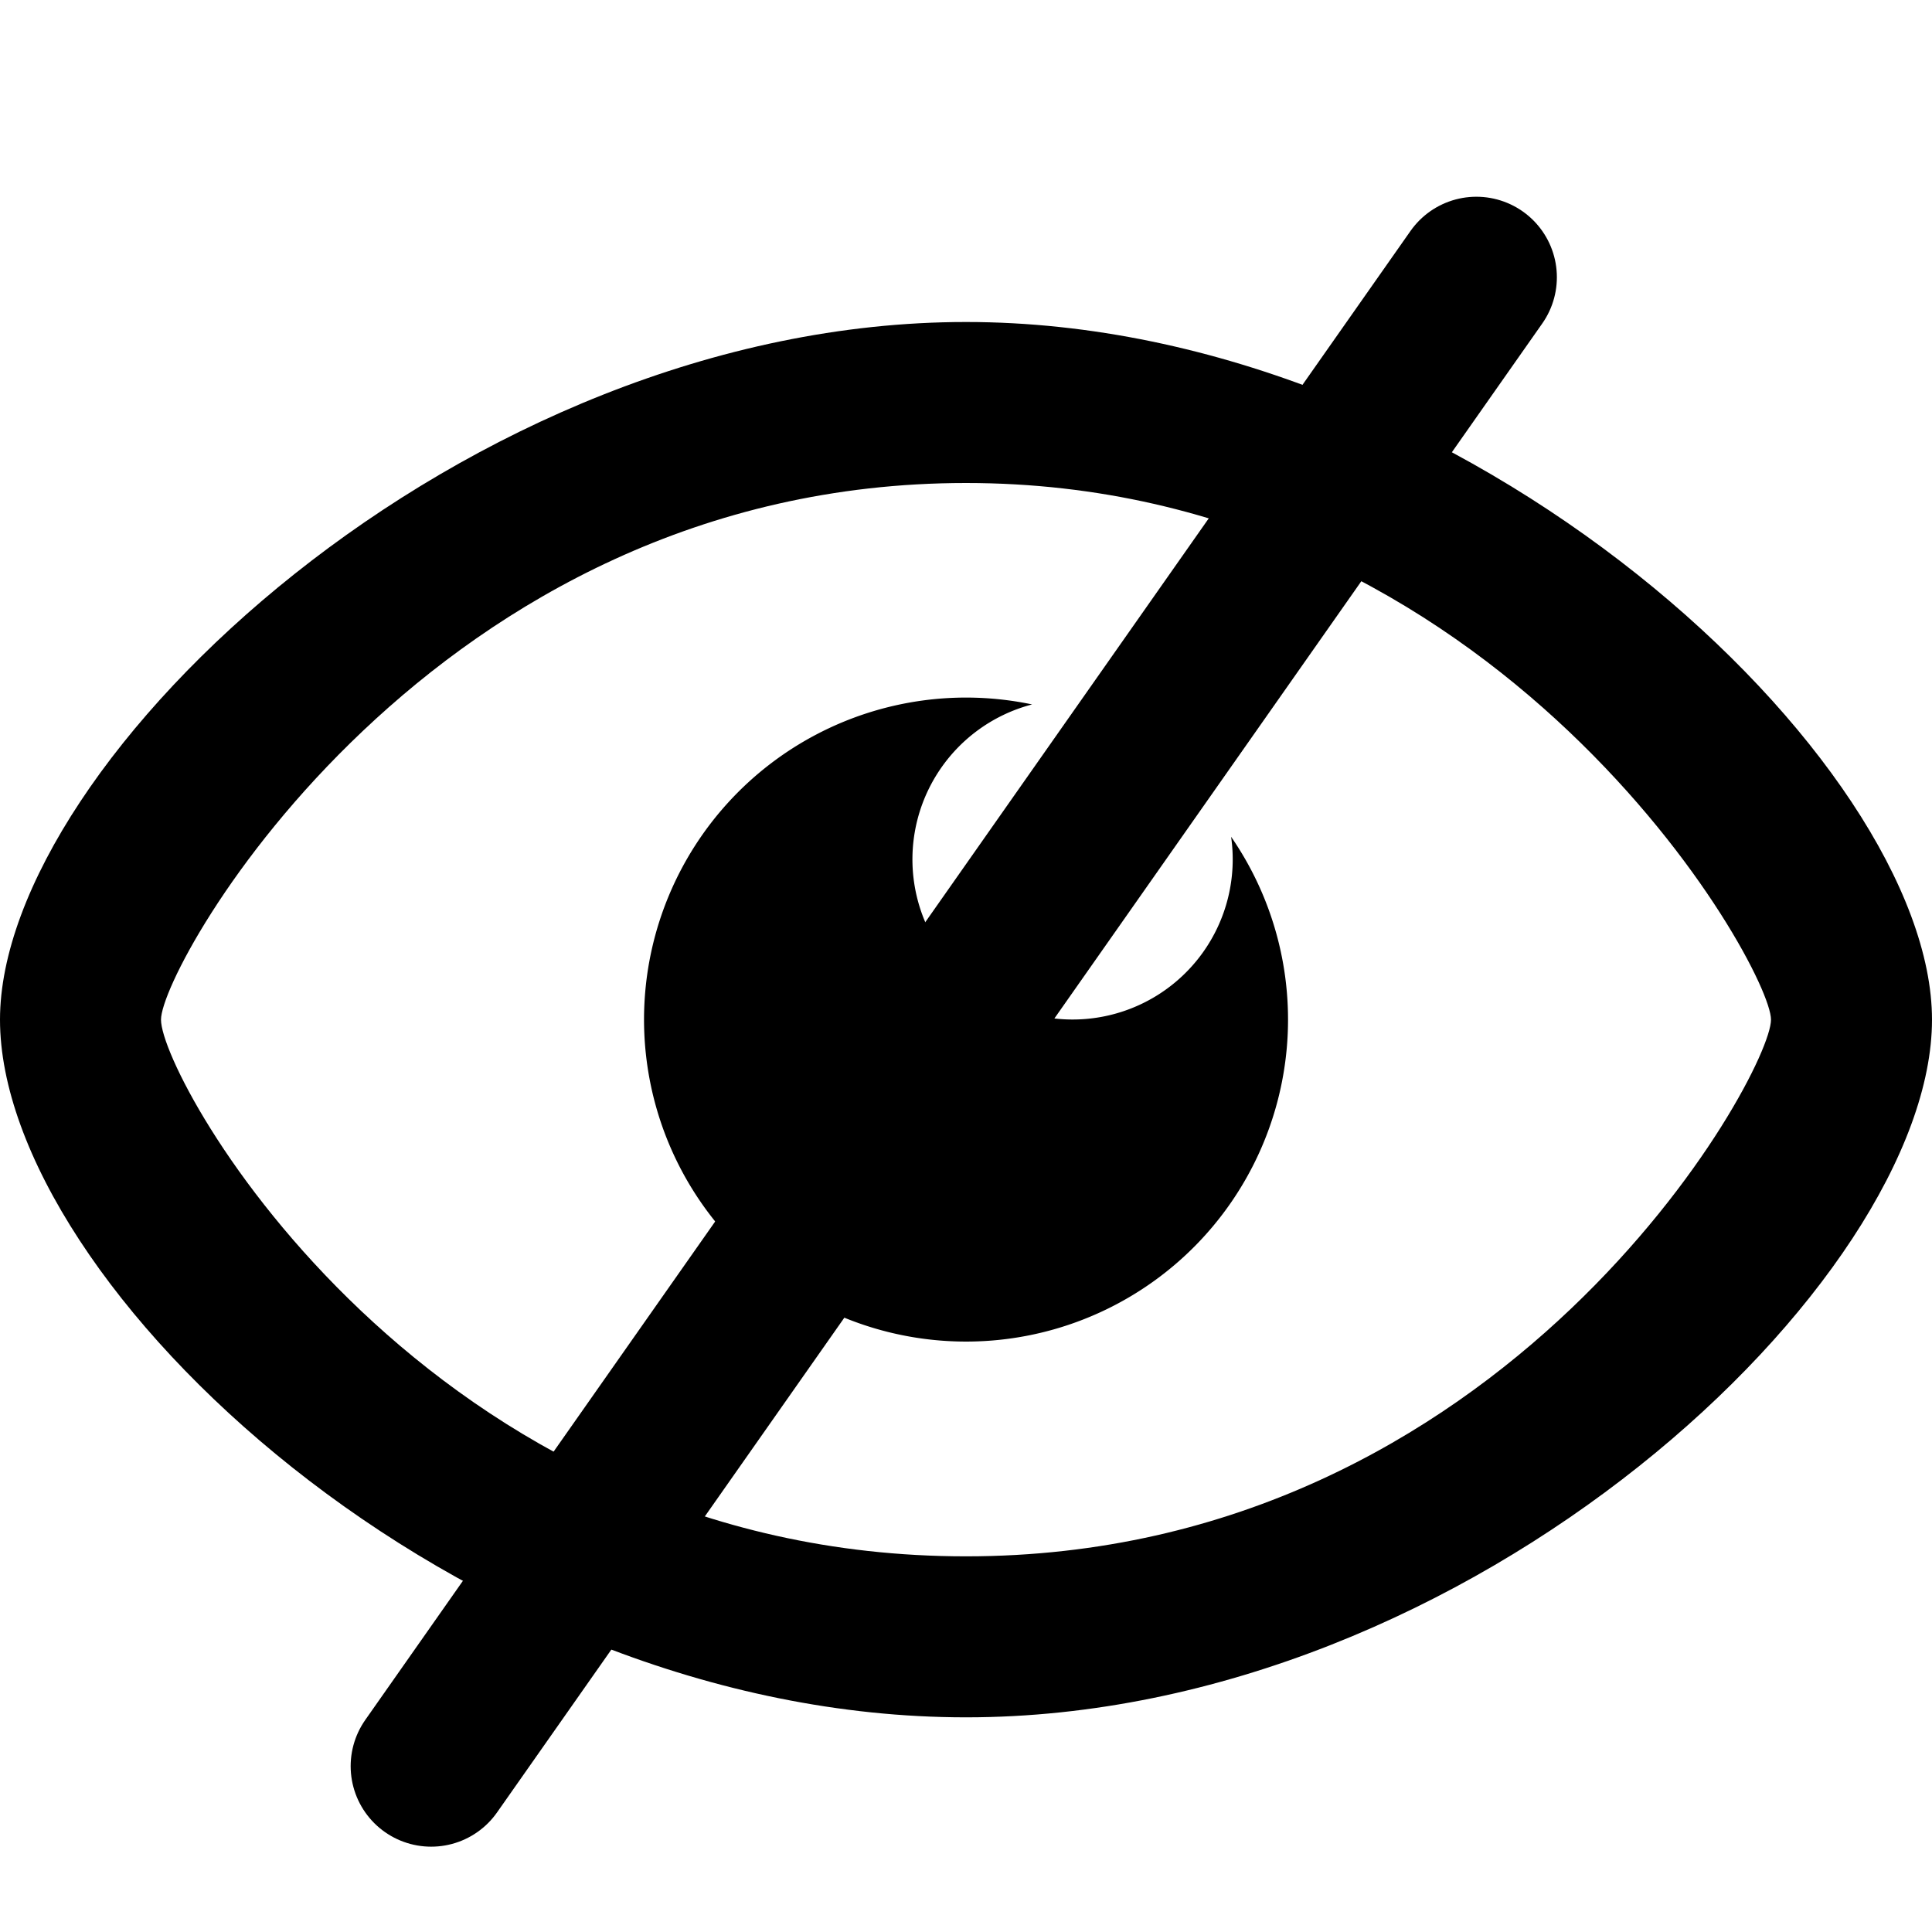 <svg xmlns="http://www.w3.org/2000/svg" width="18" height="18" viewBox="0 0 18 18">
    <g>
        <line x1="4.017" y1="16.455" x2="13.755" y2="2.583" stroke="black" stroke-width="1.5" stroke-linecap="round" stroke-linejoin="round"/>
        <path d="M9 14.5c5.032 0 7.5-4.487 7.5-5 0-.496-2.524-5-7.5-5s-7.5 4.485-7.5 5c0 .565 2.468 5 7.5 5zM9 16c-4.734 0-9-4.038-9-6.5C0 7.09 4.322 3 9 3c4.674 0 9 4.102 9 6.5 0 2.428-4.279 6.5-9 6.5z"/>
        <path d="M9.616 6.563a3 3 0 1 0 1.854 1.233 1.492 1.492 0 1 1-1.854-1.233z"/>
    </g>
</svg>

